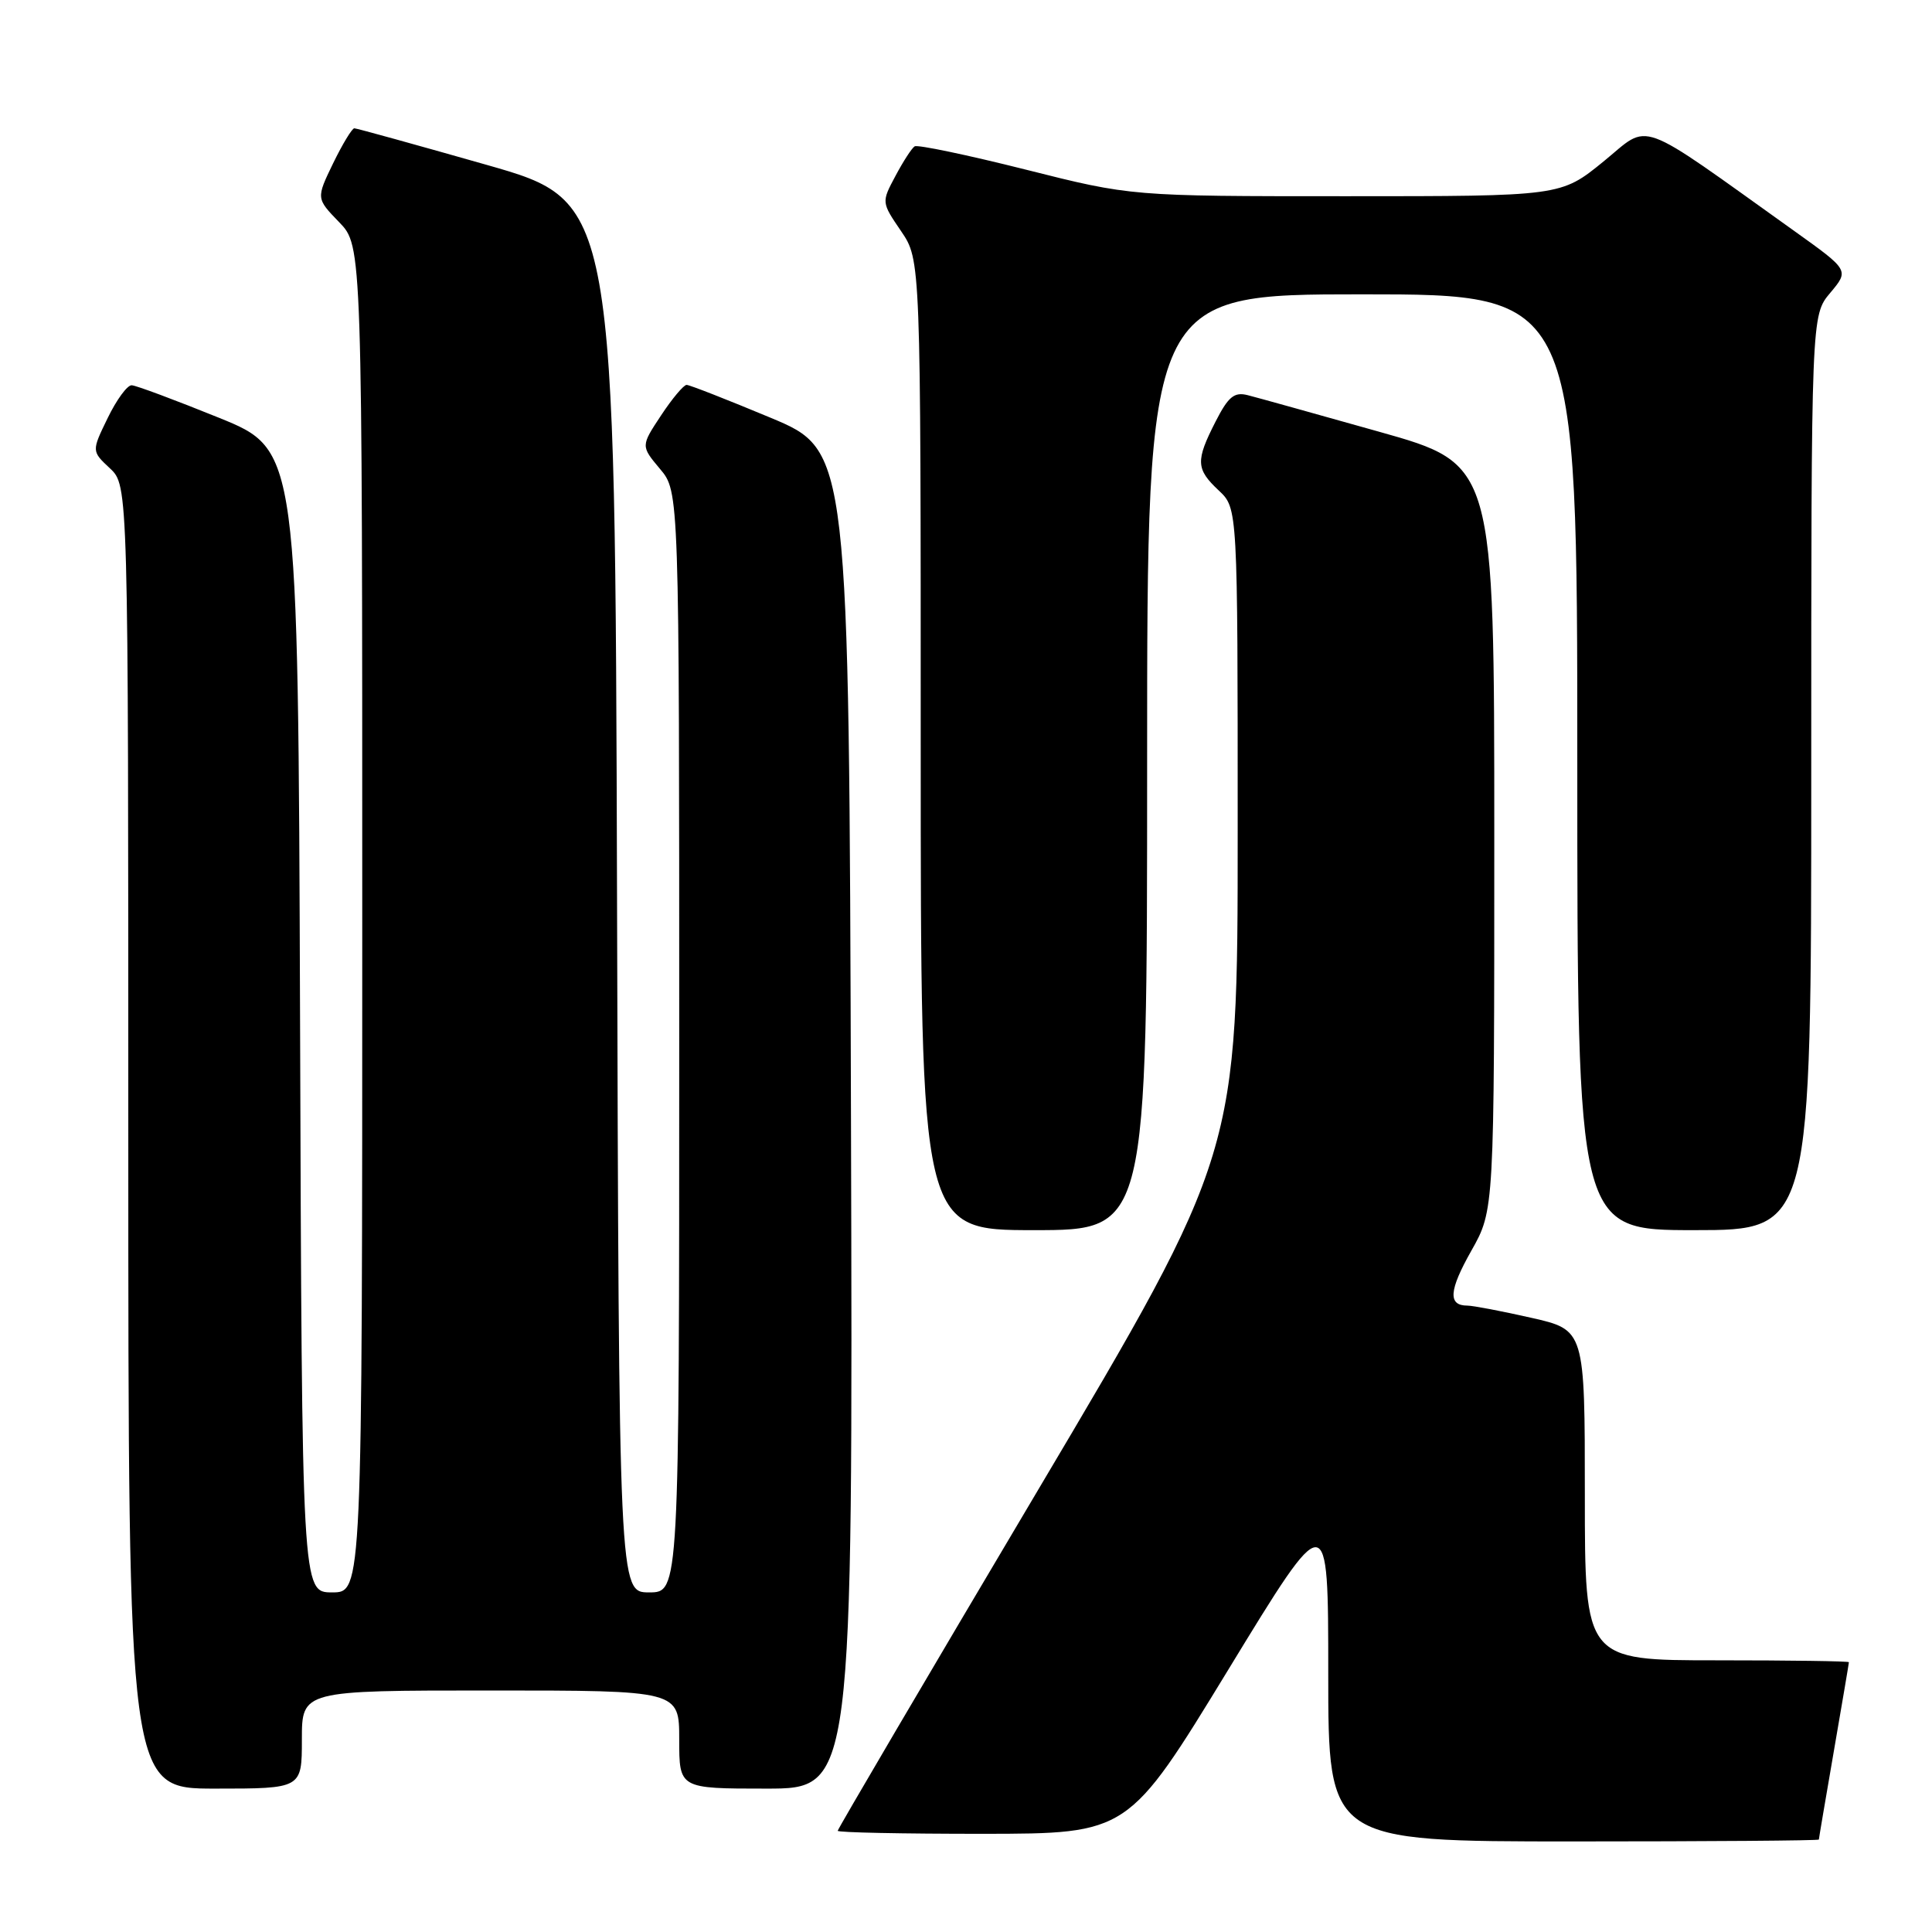 <?xml version="1.0" encoding="UTF-8" standalone="no"?>
<!DOCTYPE svg PUBLIC "-//W3C//DTD SVG 1.1//EN" "http://www.w3.org/Graphics/SVG/1.1/DTD/svg11.dtd" >
<svg xmlns="http://www.w3.org/2000/svg" xmlns:xlink="http://www.w3.org/1999/xlink" version="1.1" viewBox="0 0 256 256">
 <g >
 <path fill="currentColor"
d=" M 241.01 243.75 C 241.01 243.61 241.91 238.32 243.00 232.00 C 244.09 225.68 244.99 220.39 244.99 220.25 C 245.00 220.11 237.12 220.00 227.50 220.00 C 210.00 220.00 210.00 220.00 210.00 198.11 C 210.00 176.22 210.00 176.22 202.88 174.61 C 198.96 173.72 195.16 173.00 194.44 173.00 C 191.84 173.00 191.98 171.00 194.97 165.71 C 198.00 160.34 198.00 160.34 198.00 110.92 C 198.00 61.50 198.00 61.50 182.75 57.21 C 174.36 54.85 166.52 52.66 165.32 52.36 C 163.54 51.91 162.76 52.55 161.07 55.86 C 158.41 61.07 158.46 62.15 161.50 65.00 C 164.00 67.35 164.00 67.35 164.00 110.09 C 164.00 152.83 164.00 152.83 137.50 197.51 C 122.92 222.08 111.00 242.37 111.00 242.59 C 111.00 242.82 119.66 242.99 130.25 242.99 C 149.50 242.97 149.50 242.97 162.75 221.25 C 176.00 199.52 176.00 199.52 176.00 221.76 C 176.00 244.00 176.00 244.00 208.50 244.00 C 226.38 244.00 241.00 243.89 241.01 243.75 Z  M 40.00 230.50 C 40.00 224.00 40.00 224.00 65.00 224.00 C 90.00 224.00 90.00 224.00 90.00 230.50 C 90.00 237.00 90.00 237.00 101.51 237.00 C 113.01 237.00 113.01 237.00 112.76 148.35 C 112.50 59.70 112.50 59.70 102.10 55.35 C 96.37 52.96 91.37 51.00 90.98 51.00 C 90.59 51.00 89.06 52.82 87.59 55.05 C 84.91 59.10 84.91 59.10 87.45 62.13 C 90.00 65.15 90.00 65.15 90.00 138.08 C 90.00 211.00 90.00 211.00 86.01 211.00 C 82.01 211.00 82.01 211.00 81.76 118.85 C 81.50 26.70 81.50 26.70 64.50 21.85 C 55.15 19.19 47.25 17.00 46.95 17.00 C 46.65 17.00 45.38 19.09 44.14 21.64 C 41.89 26.29 41.89 26.29 44.94 29.44 C 48.00 32.60 48.00 32.60 48.00 121.80 C 48.00 211.00 48.00 211.00 44.01 211.00 C 40.01 211.00 40.01 211.00 39.76 135.31 C 39.50 59.61 39.50 59.61 29.00 55.35 C 23.22 53.01 18.03 51.07 17.45 51.05 C 16.87 51.02 15.44 52.97 14.27 55.39 C 12.13 59.78 12.13 59.78 14.57 62.06 C 17.00 64.35 17.00 64.35 17.00 150.67 C 17.00 237.00 17.00 237.00 28.50 237.00 C 40.00 237.00 40.00 237.00 40.00 230.50 Z  M 152.00 101.00 C 152.00 39.00 152.00 39.00 180.50 39.00 C 209.00 39.00 209.00 39.00 209.00 101.00 C 209.00 163.00 209.00 163.00 224.50 163.00 C 240.00 163.00 240.00 163.00 240.00 102.39 C 240.00 41.79 240.00 41.79 242.52 38.80 C 245.03 35.81 245.03 35.81 237.77 30.62 C 216.45 15.40 218.79 16.25 212.47 21.40 C 206.82 26.00 206.82 26.00 178.36 26.00 C 149.90 26.00 149.90 26.00 135.90 22.47 C 128.19 20.53 121.58 19.15 121.20 19.39 C 120.81 19.63 119.67 21.40 118.65 23.32 C 116.79 26.80 116.79 26.80 119.40 30.63 C 122.00 34.46 122.00 34.46 122.00 98.73 C 122.00 163.00 122.00 163.00 137.00 163.00 C 152.00 163.00 152.00 163.00 152.00 101.00 Z "/>
</g>
</svg>